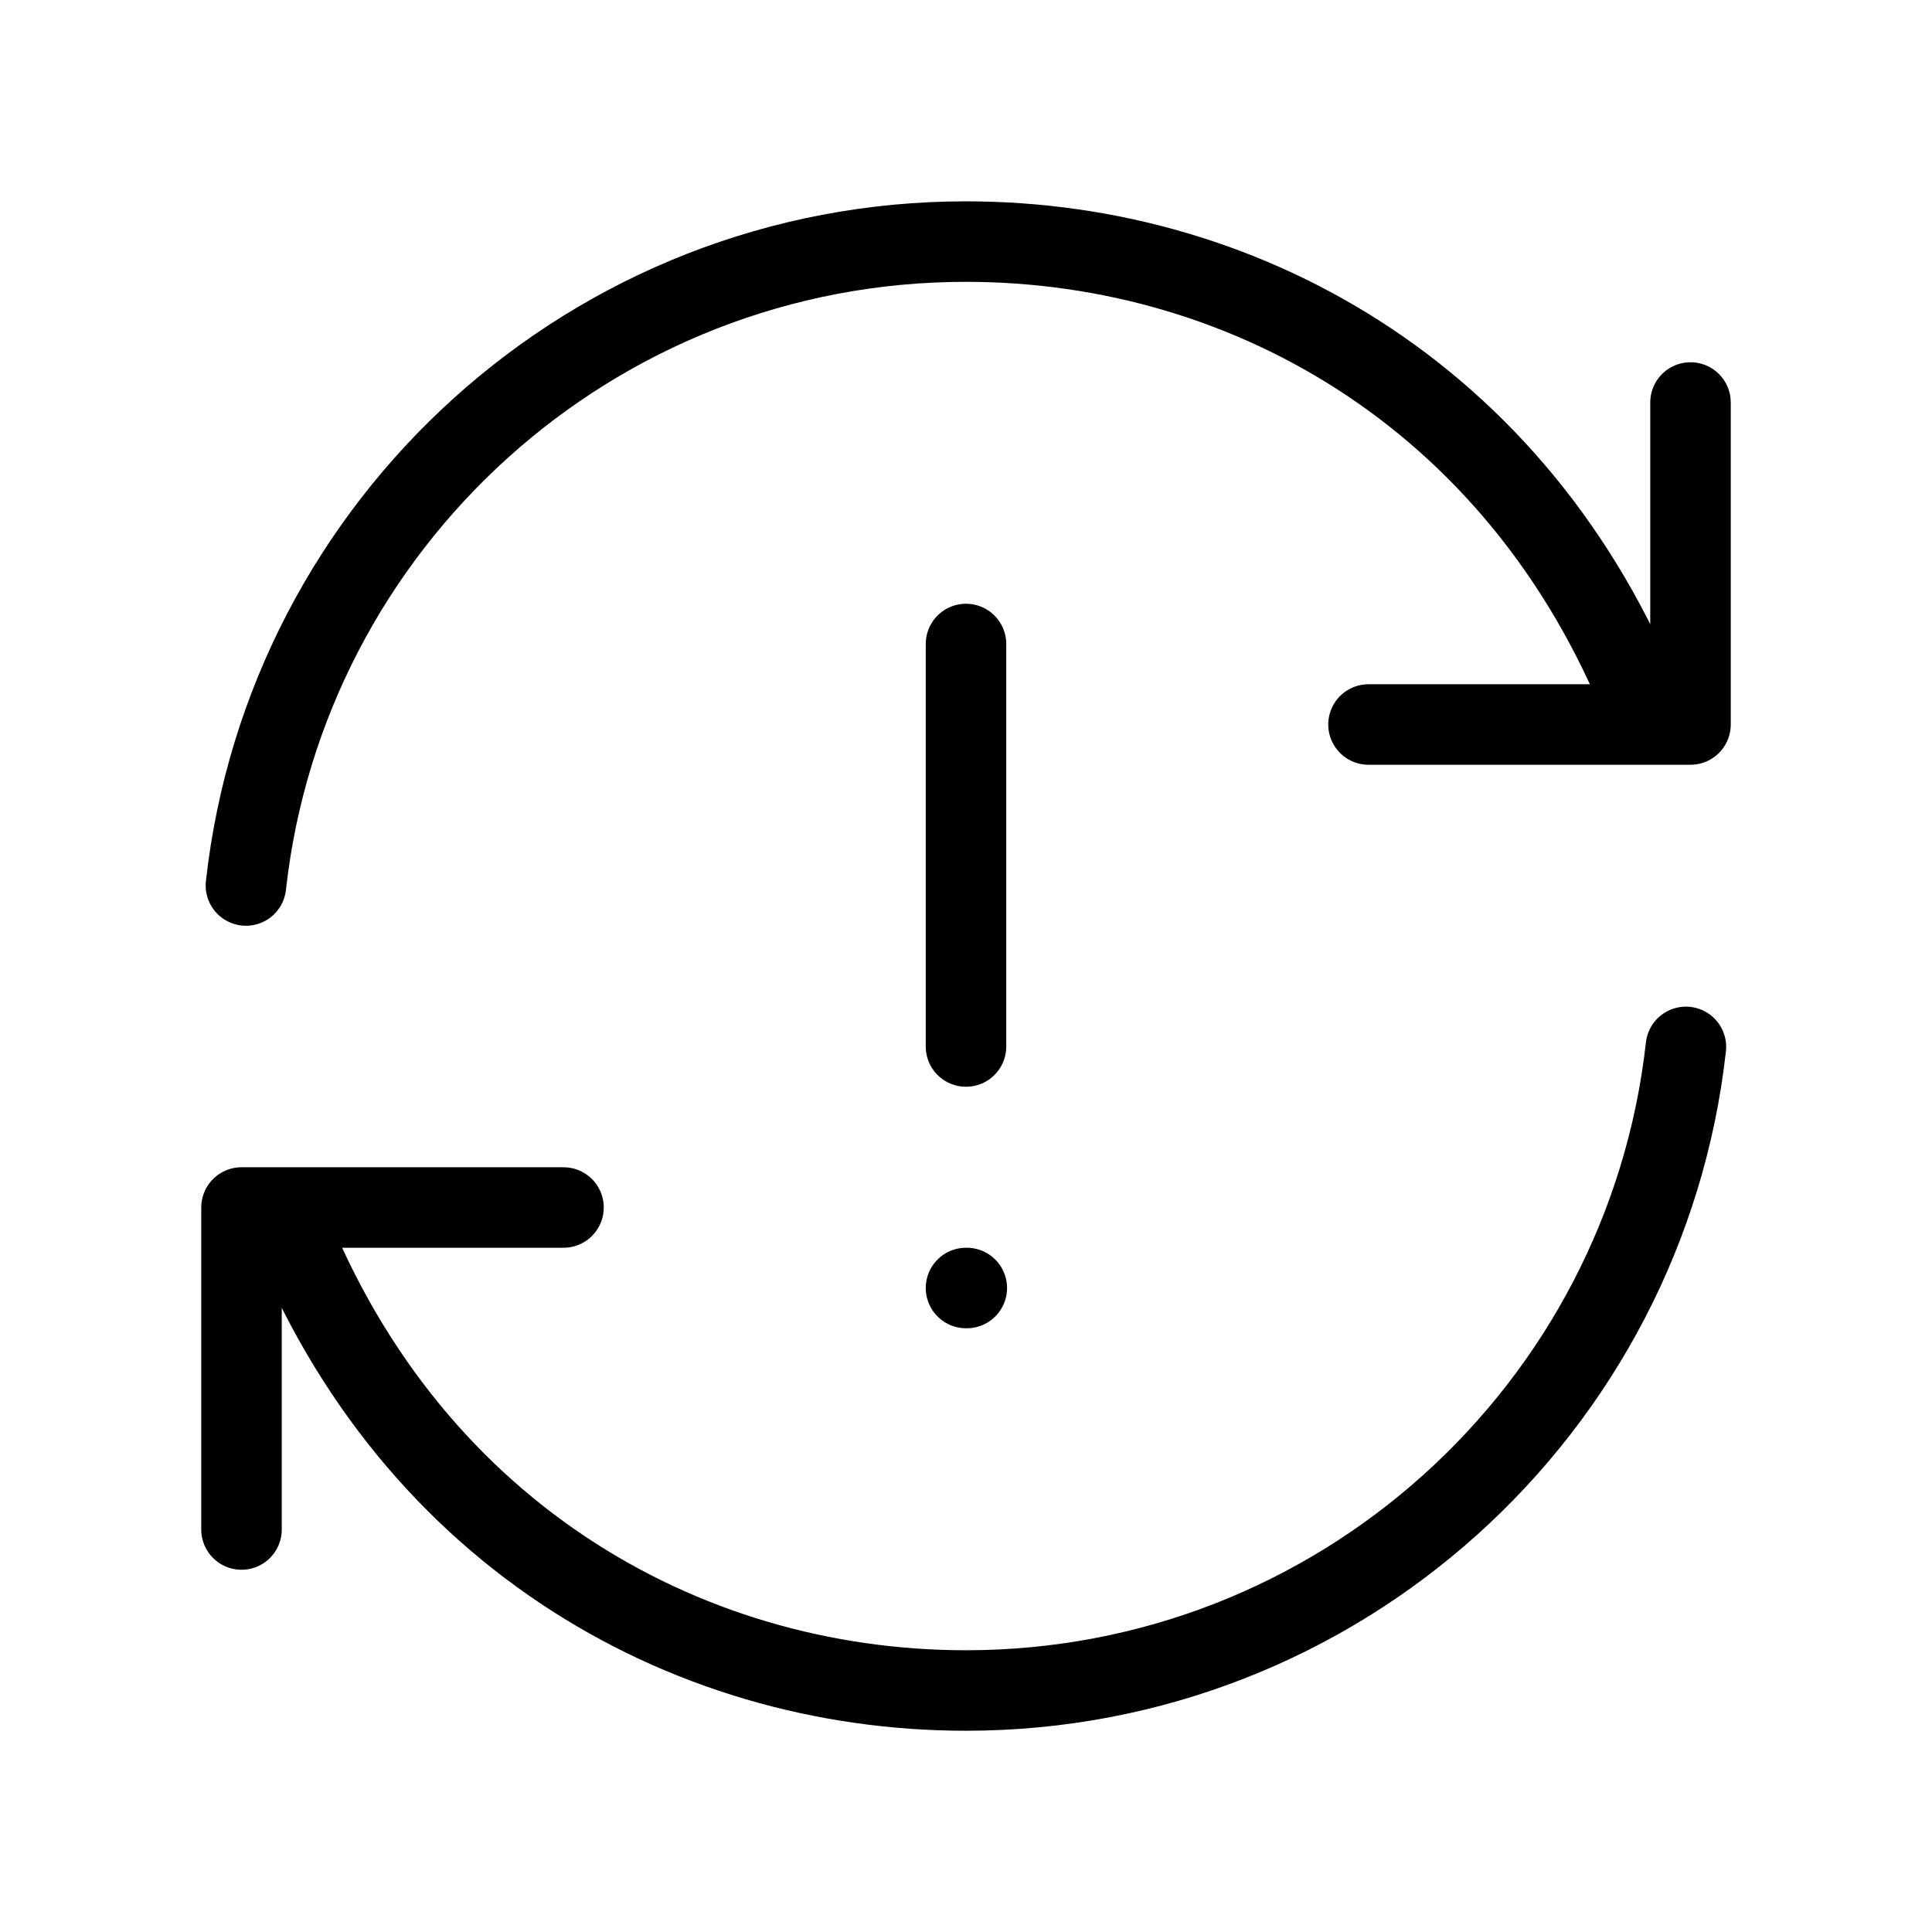 <?xml version="1.0" encoding="utf-8"?><!-- Uploaded to: SVG Repo, www.svgrepo.com, Generator: SVG Repo Mixer Tools -->
<svg width="30px" height="30px" viewBox="0 0 24 24" fill="none" xmlns="http://www.w3.org/2000/svg">
<path d="M20.5 9C19 5 15.533 3.001 11.999 3.001C7.367 3.001 3.553 6.501 3.055 11M20.943 13.005C20.443 17.503 16.63 21 11.999 21C8.467 21 5 19 3.5 15M21 5V9H17M3 19V15H7M12 8V13M12 16H12.01" stroke="#000000" stroke-width="1" stroke-linecap="round" stroke-linejoin="round"/>
</svg>